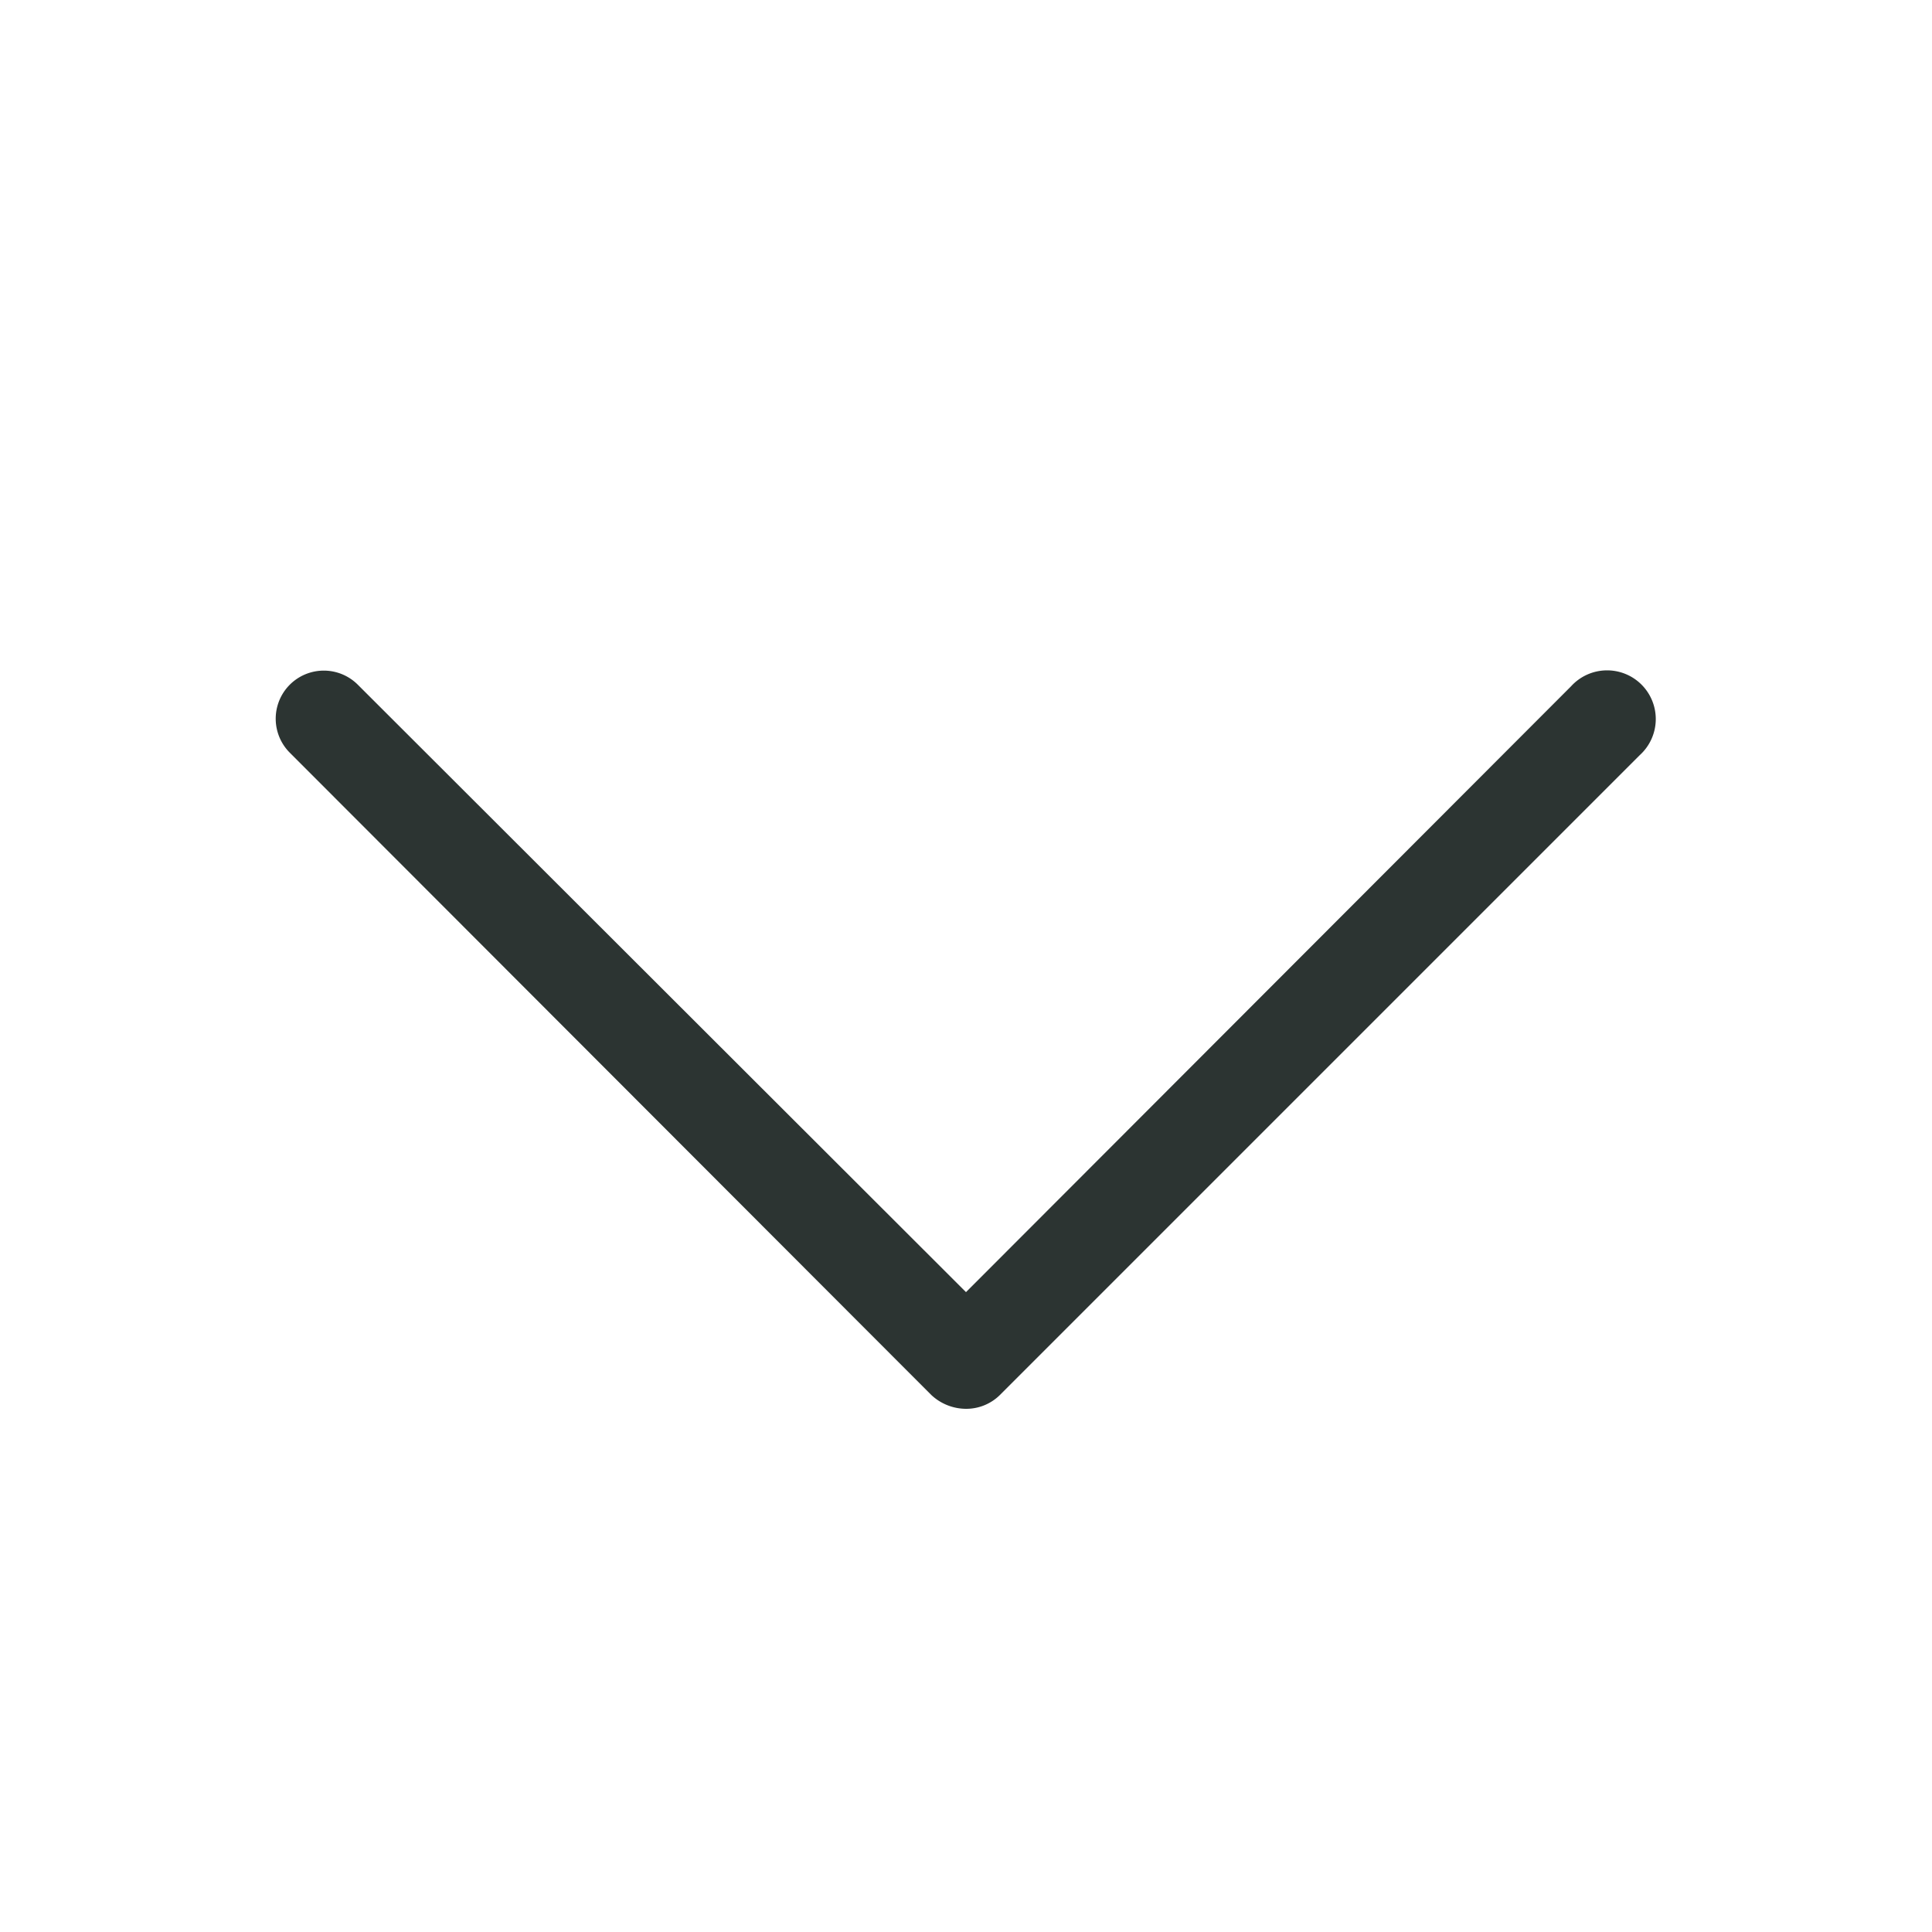 <svg id="Capa_1" data-name="Capa 1" xmlns="http://www.w3.org/2000/svg" viewBox="0 0 25 25"><defs><style>.cls-1{fill:#2c3432;}</style></defs><path class="cls-1" d="M12.5,18.23a.66.66,0,0,1-.45-.18L3.75,9.74a.62.62,0,0,1,.88-.88l7.87,7.86,7.83-7.84a.63.63,0,1,1,.89.89l-8.28,8.28A.62.62,0,0,1,12.5,18.23Z"/></svg>